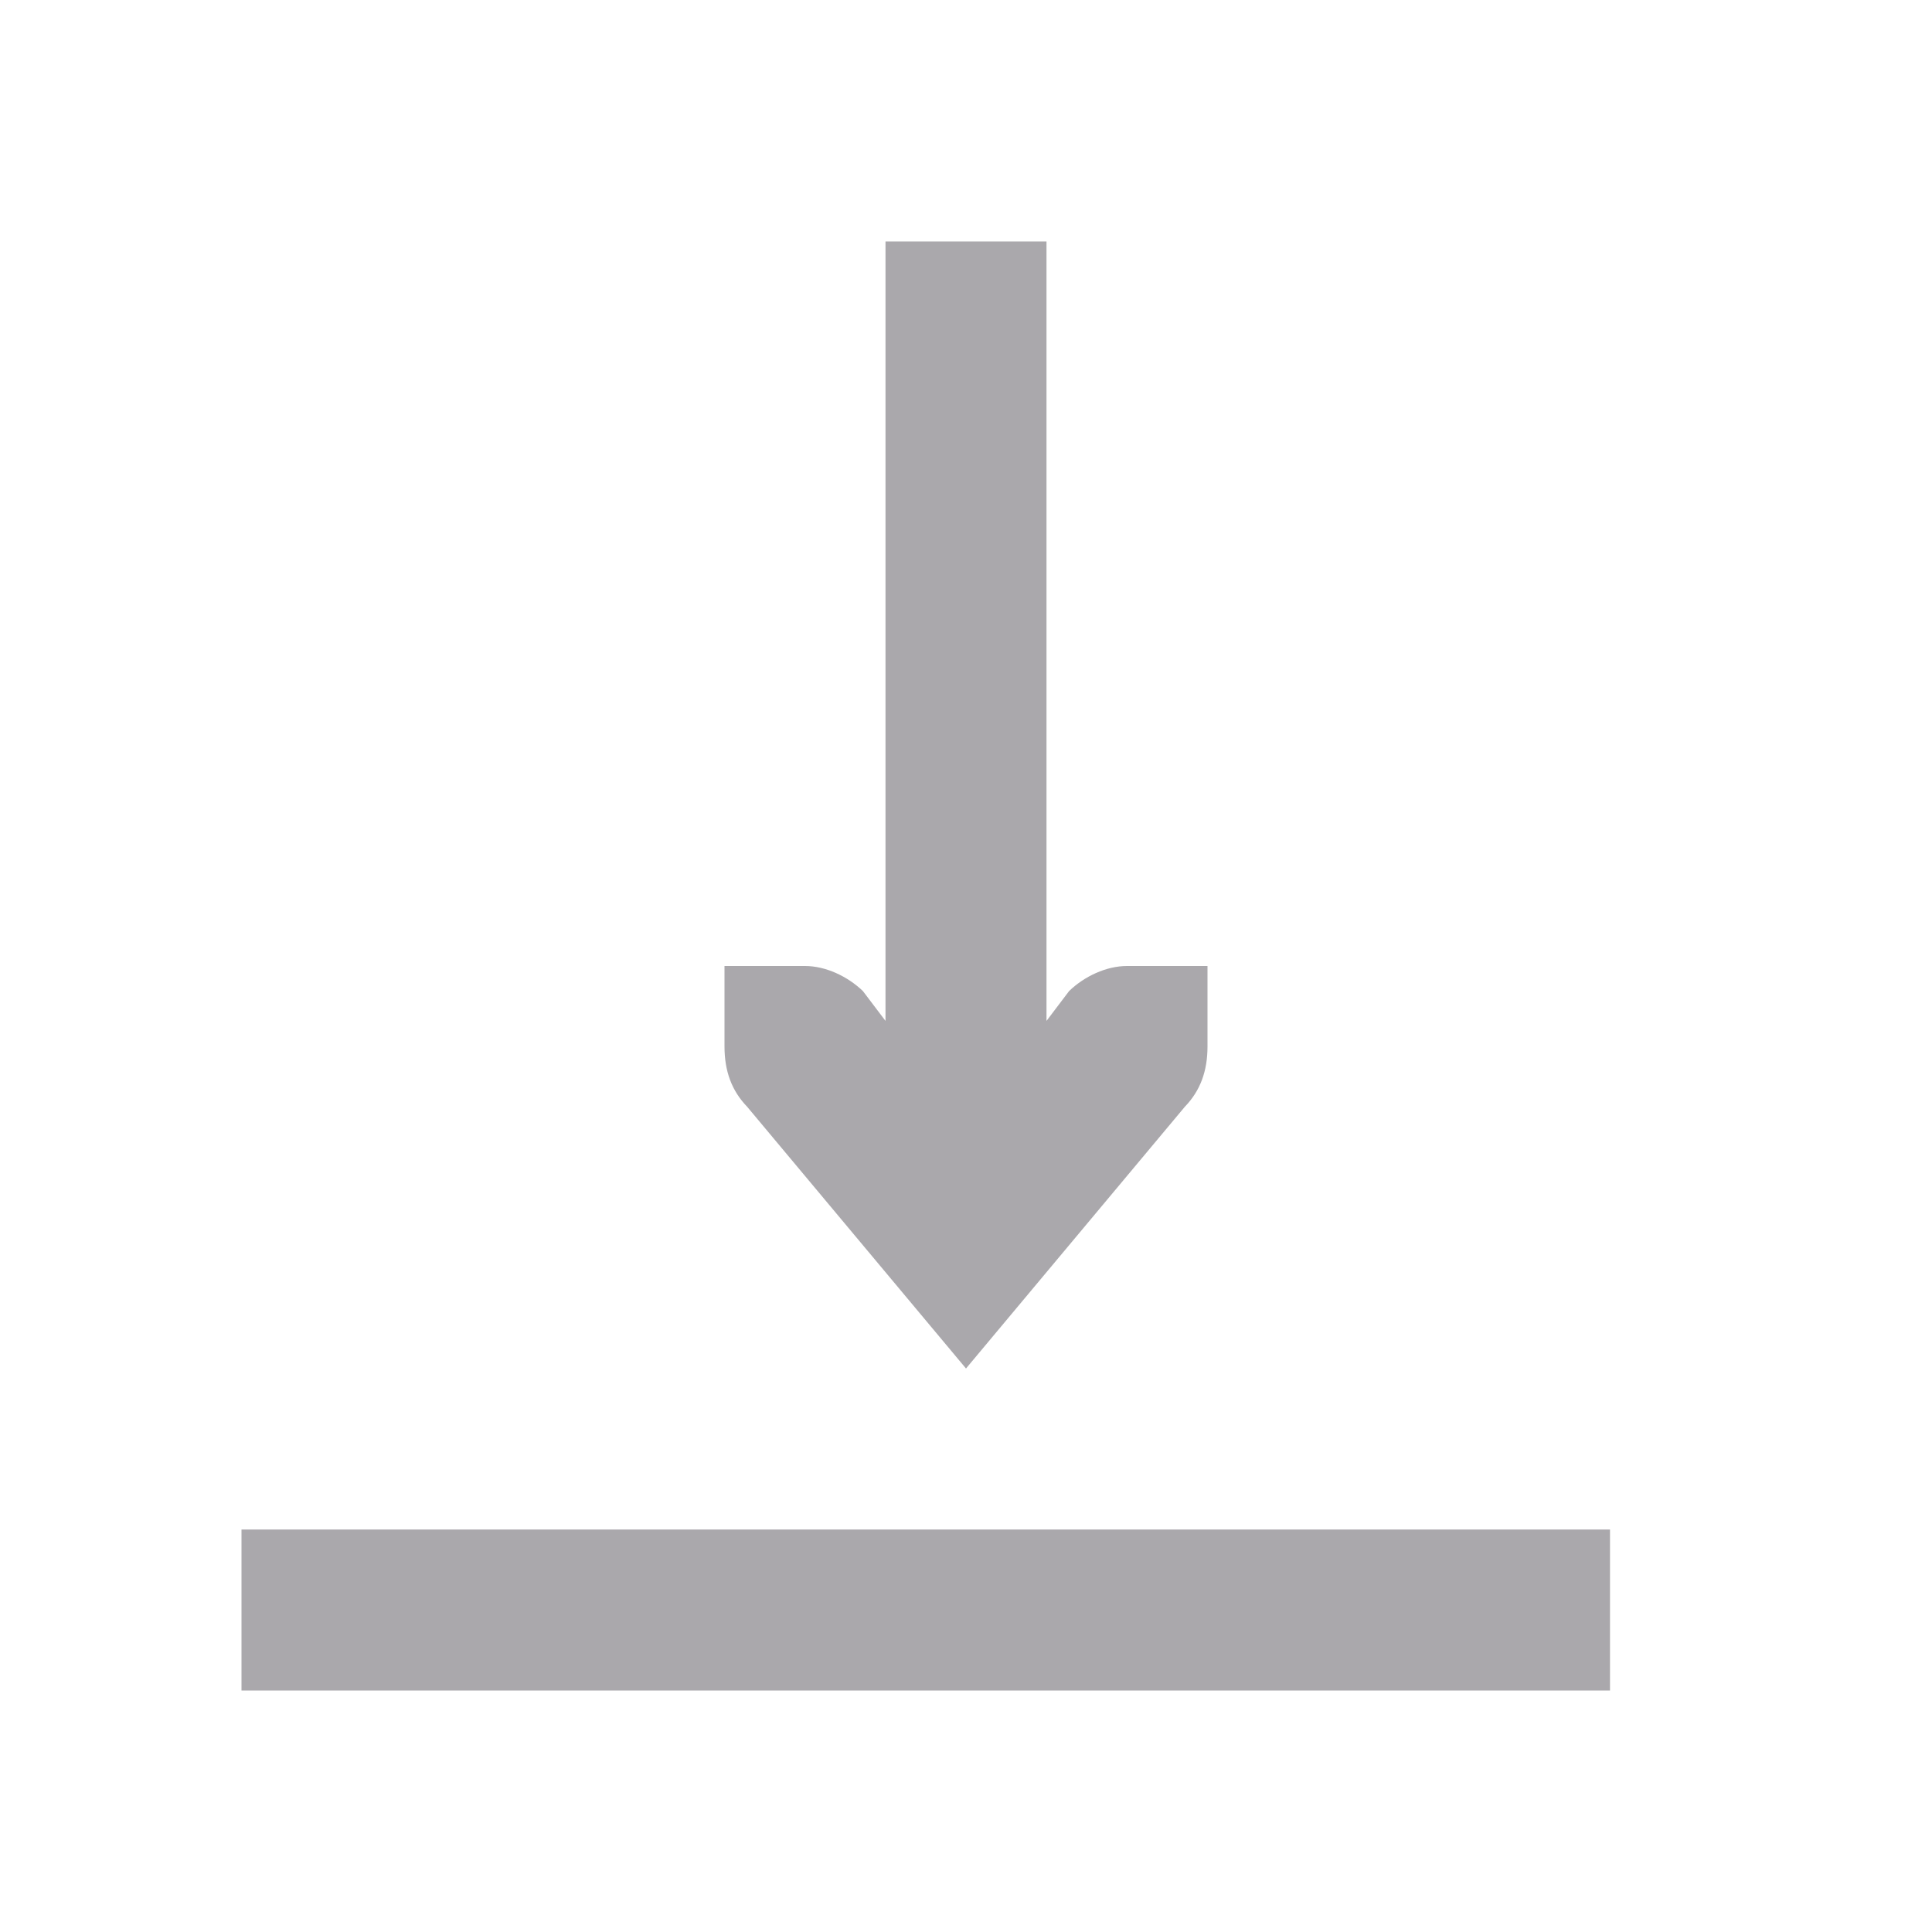 <svg viewBox="0 0 24 24" xmlns="http://www.w3.org/2000/svg"><path d="m3 21v-2h17v2zm9-4-2.719-3.252c-.191-.198-.281-.441-.281-.748v-.59-.41h1c.257 0 .528.128.719.311l.281.371v-9.682h2v9.682l.281-.371c.19-.183.462-.311.719-.311h1v.41.59c0 .307-.09.55-.281.748z" fill="#aaa8ac"/></svg>